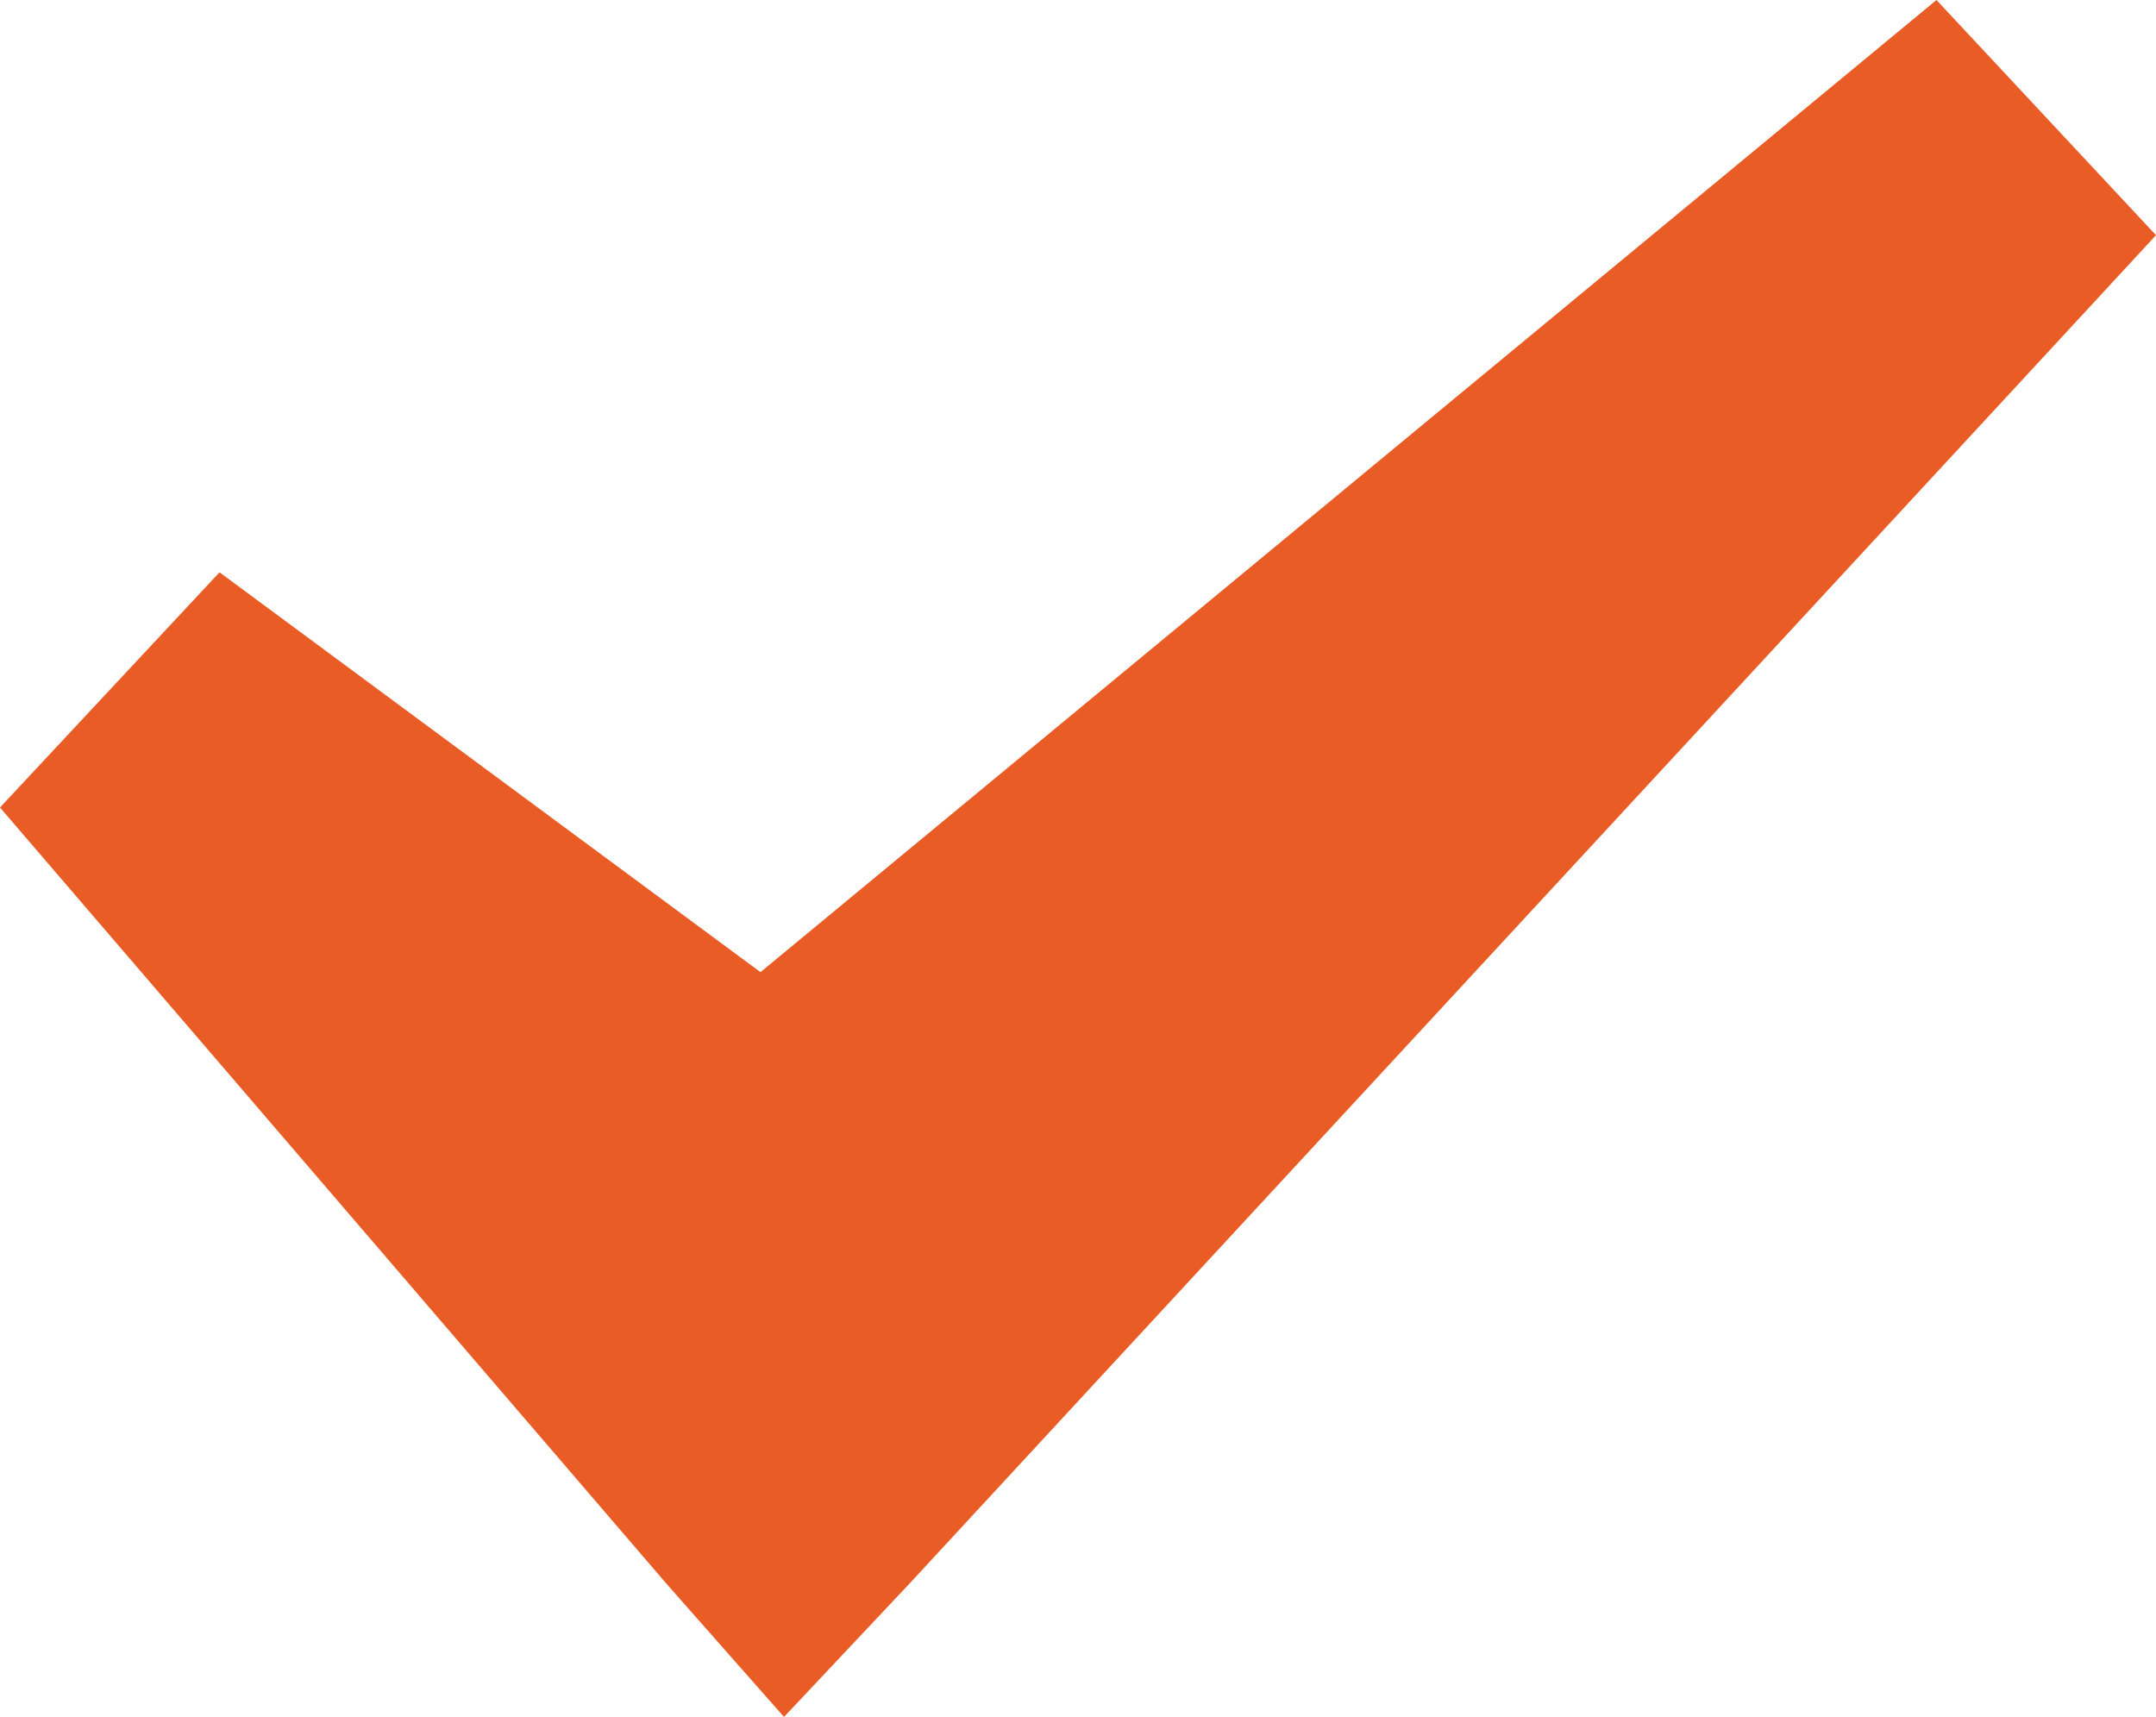 <?xml version="1.0" encoding="utf-8"?>
<!-- Generator: Adobe Illustrator 23.0.1, SVG Export Plug-In . SVG Version: 6.00 Build 0)  -->
<svg version="1.1" id="Layer_1" xmlns="http://www.w3.org/2000/svg" xmlns:xlink="http://www.w3.org/1999/xlink" x="0px" y="0px"
	 viewBox="0 0 27.5 21.9" style="enable-background:new 0 0 27.5 21.9;" xml:space="preserve">
<style type="text/css">
	.st0{fill:#EA5C25;}
</style>
<polygon class="st0" points="24.7,0 9.7,12.4 2.8,7.3 0,10.3 8.5,20.2 10,21.9 11.6,20.2 27.5,3 "/>
</svg>
